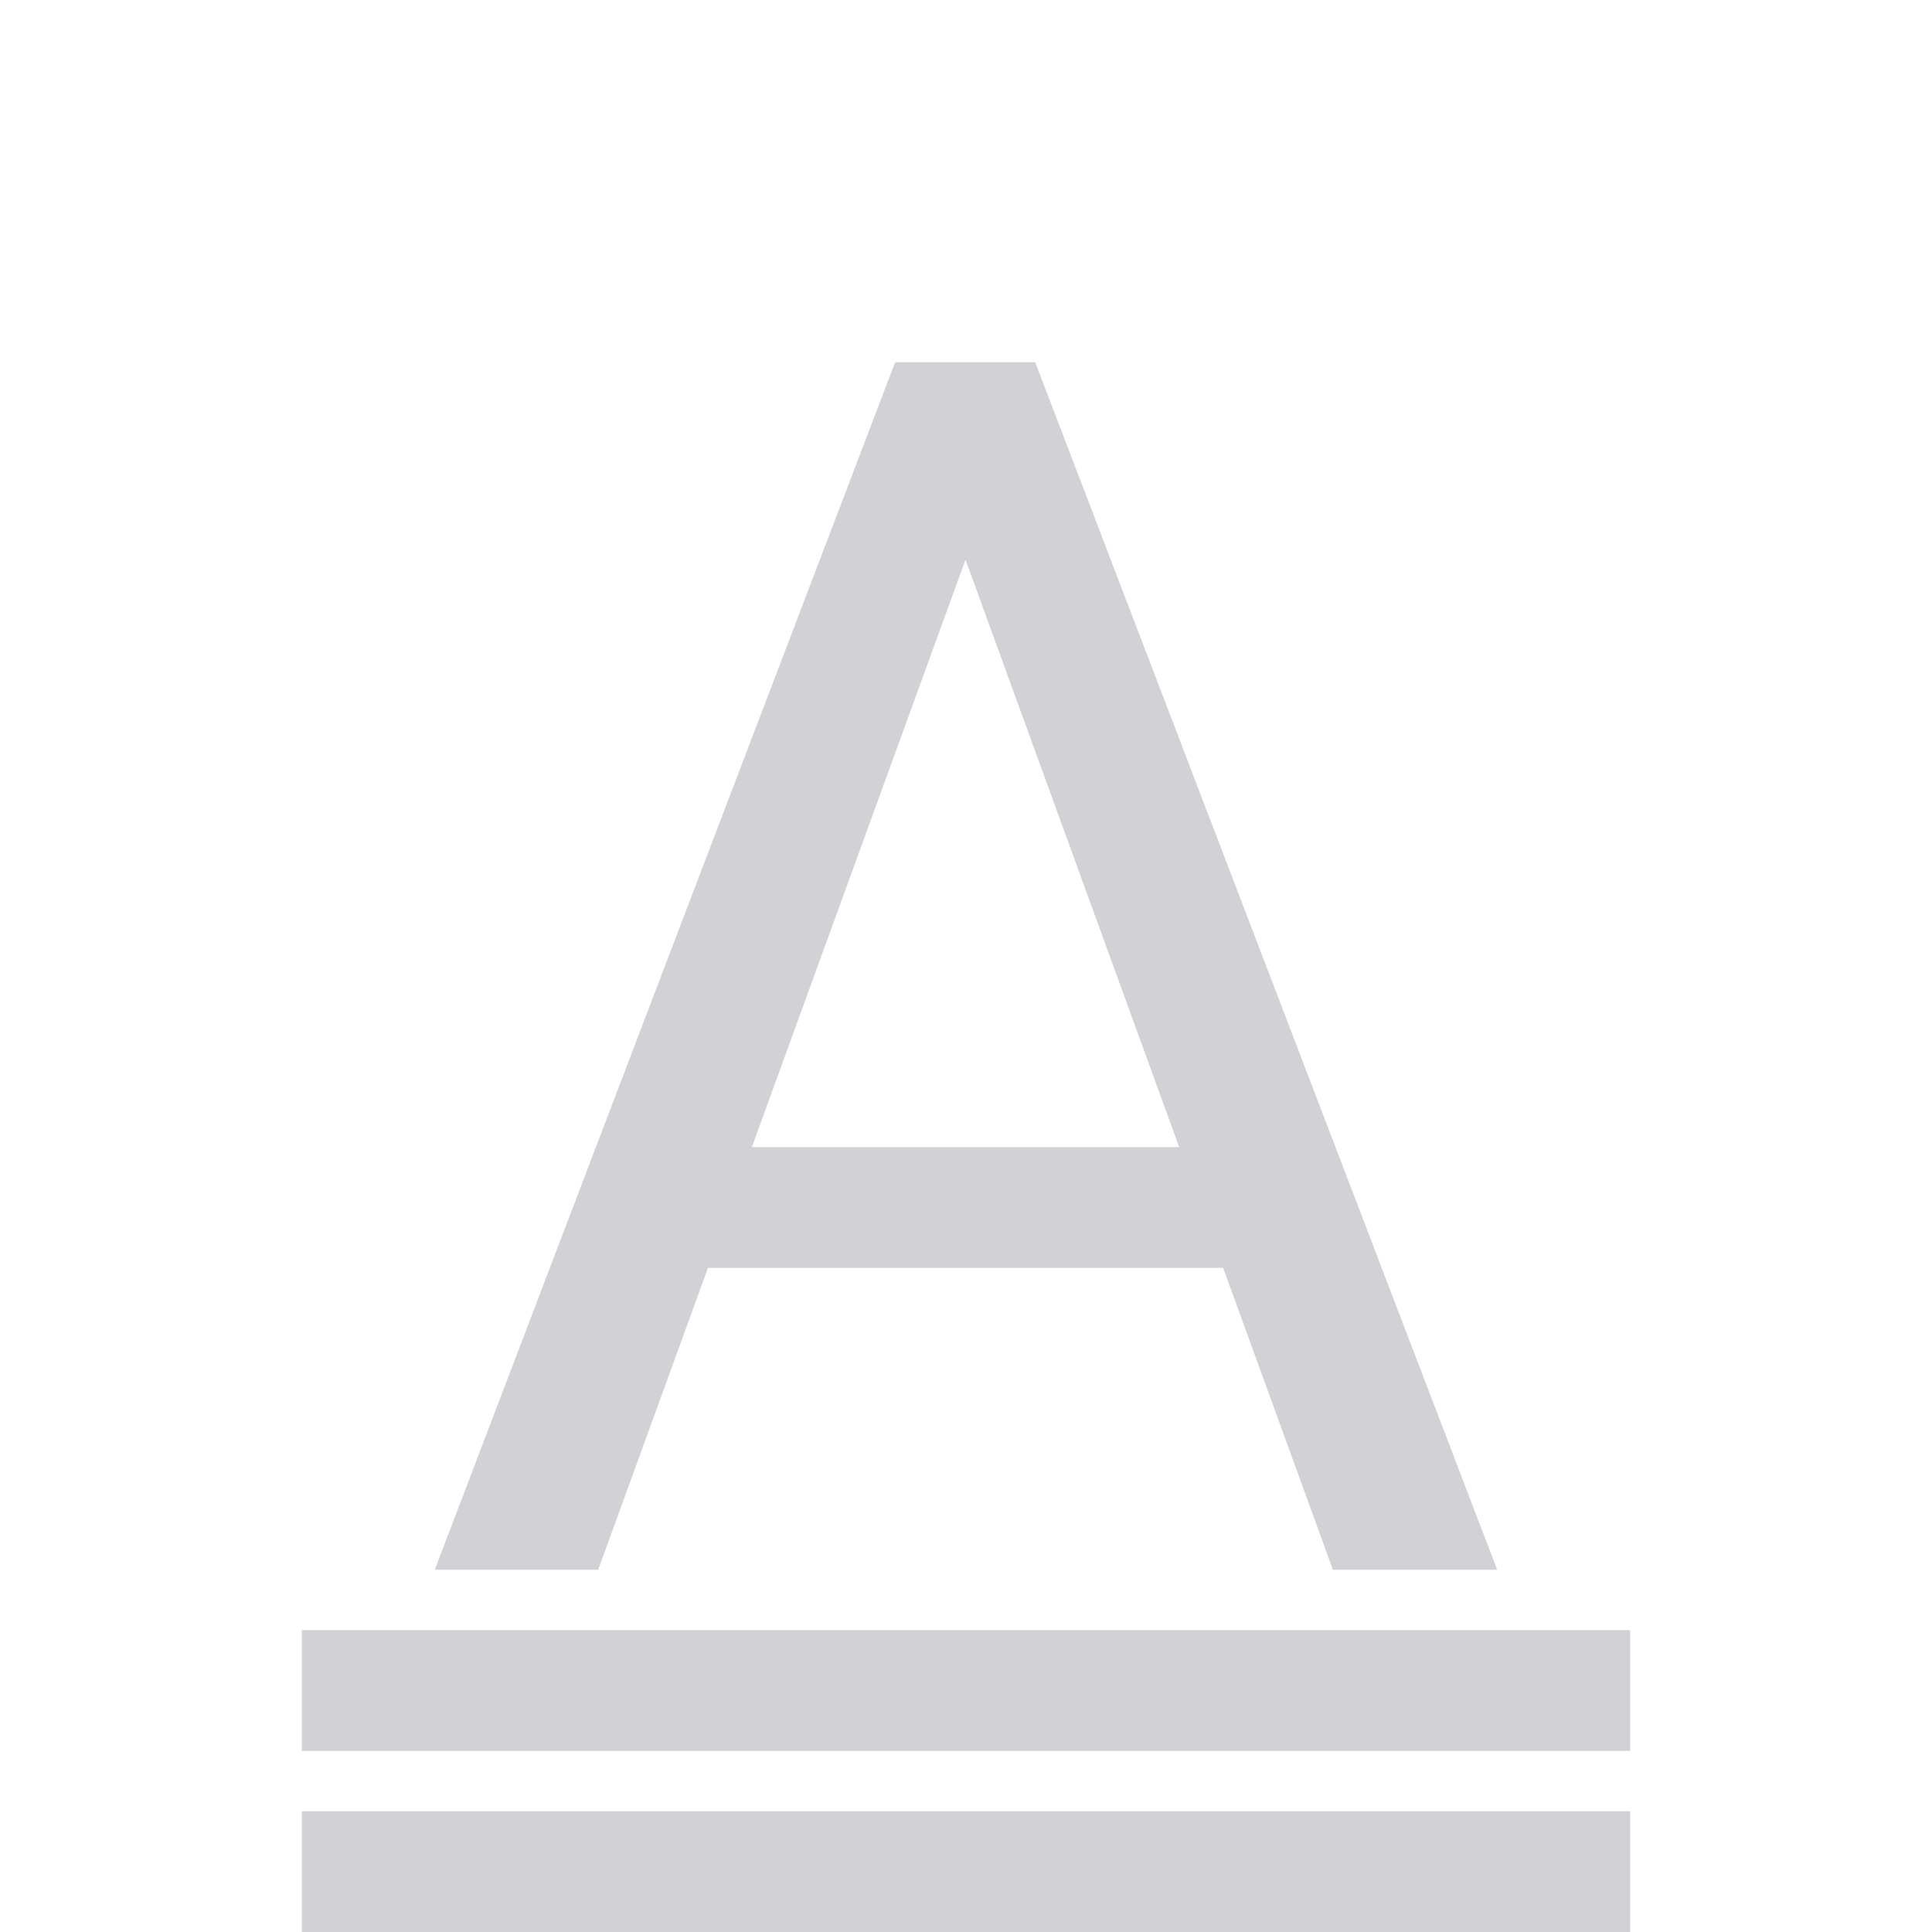 <svg viewBox="0 0 32 32" xmlns="http://www.w3.org/2000/svg"><g fill="#d1d1d6"><path d="m5 29h22v-2h-22z" stroke-width=".92"/><path d="m14.826 6-7.625 20h2.707l1.818-5h8.533l1.818 5h2.721l-7.652-20zm1.166 3.27 3.539 9.73h-7.078z" fill="#d1d1d6"/><path d="m5 32h22v-2h-22z" stroke-width=".92"/></g></svg>